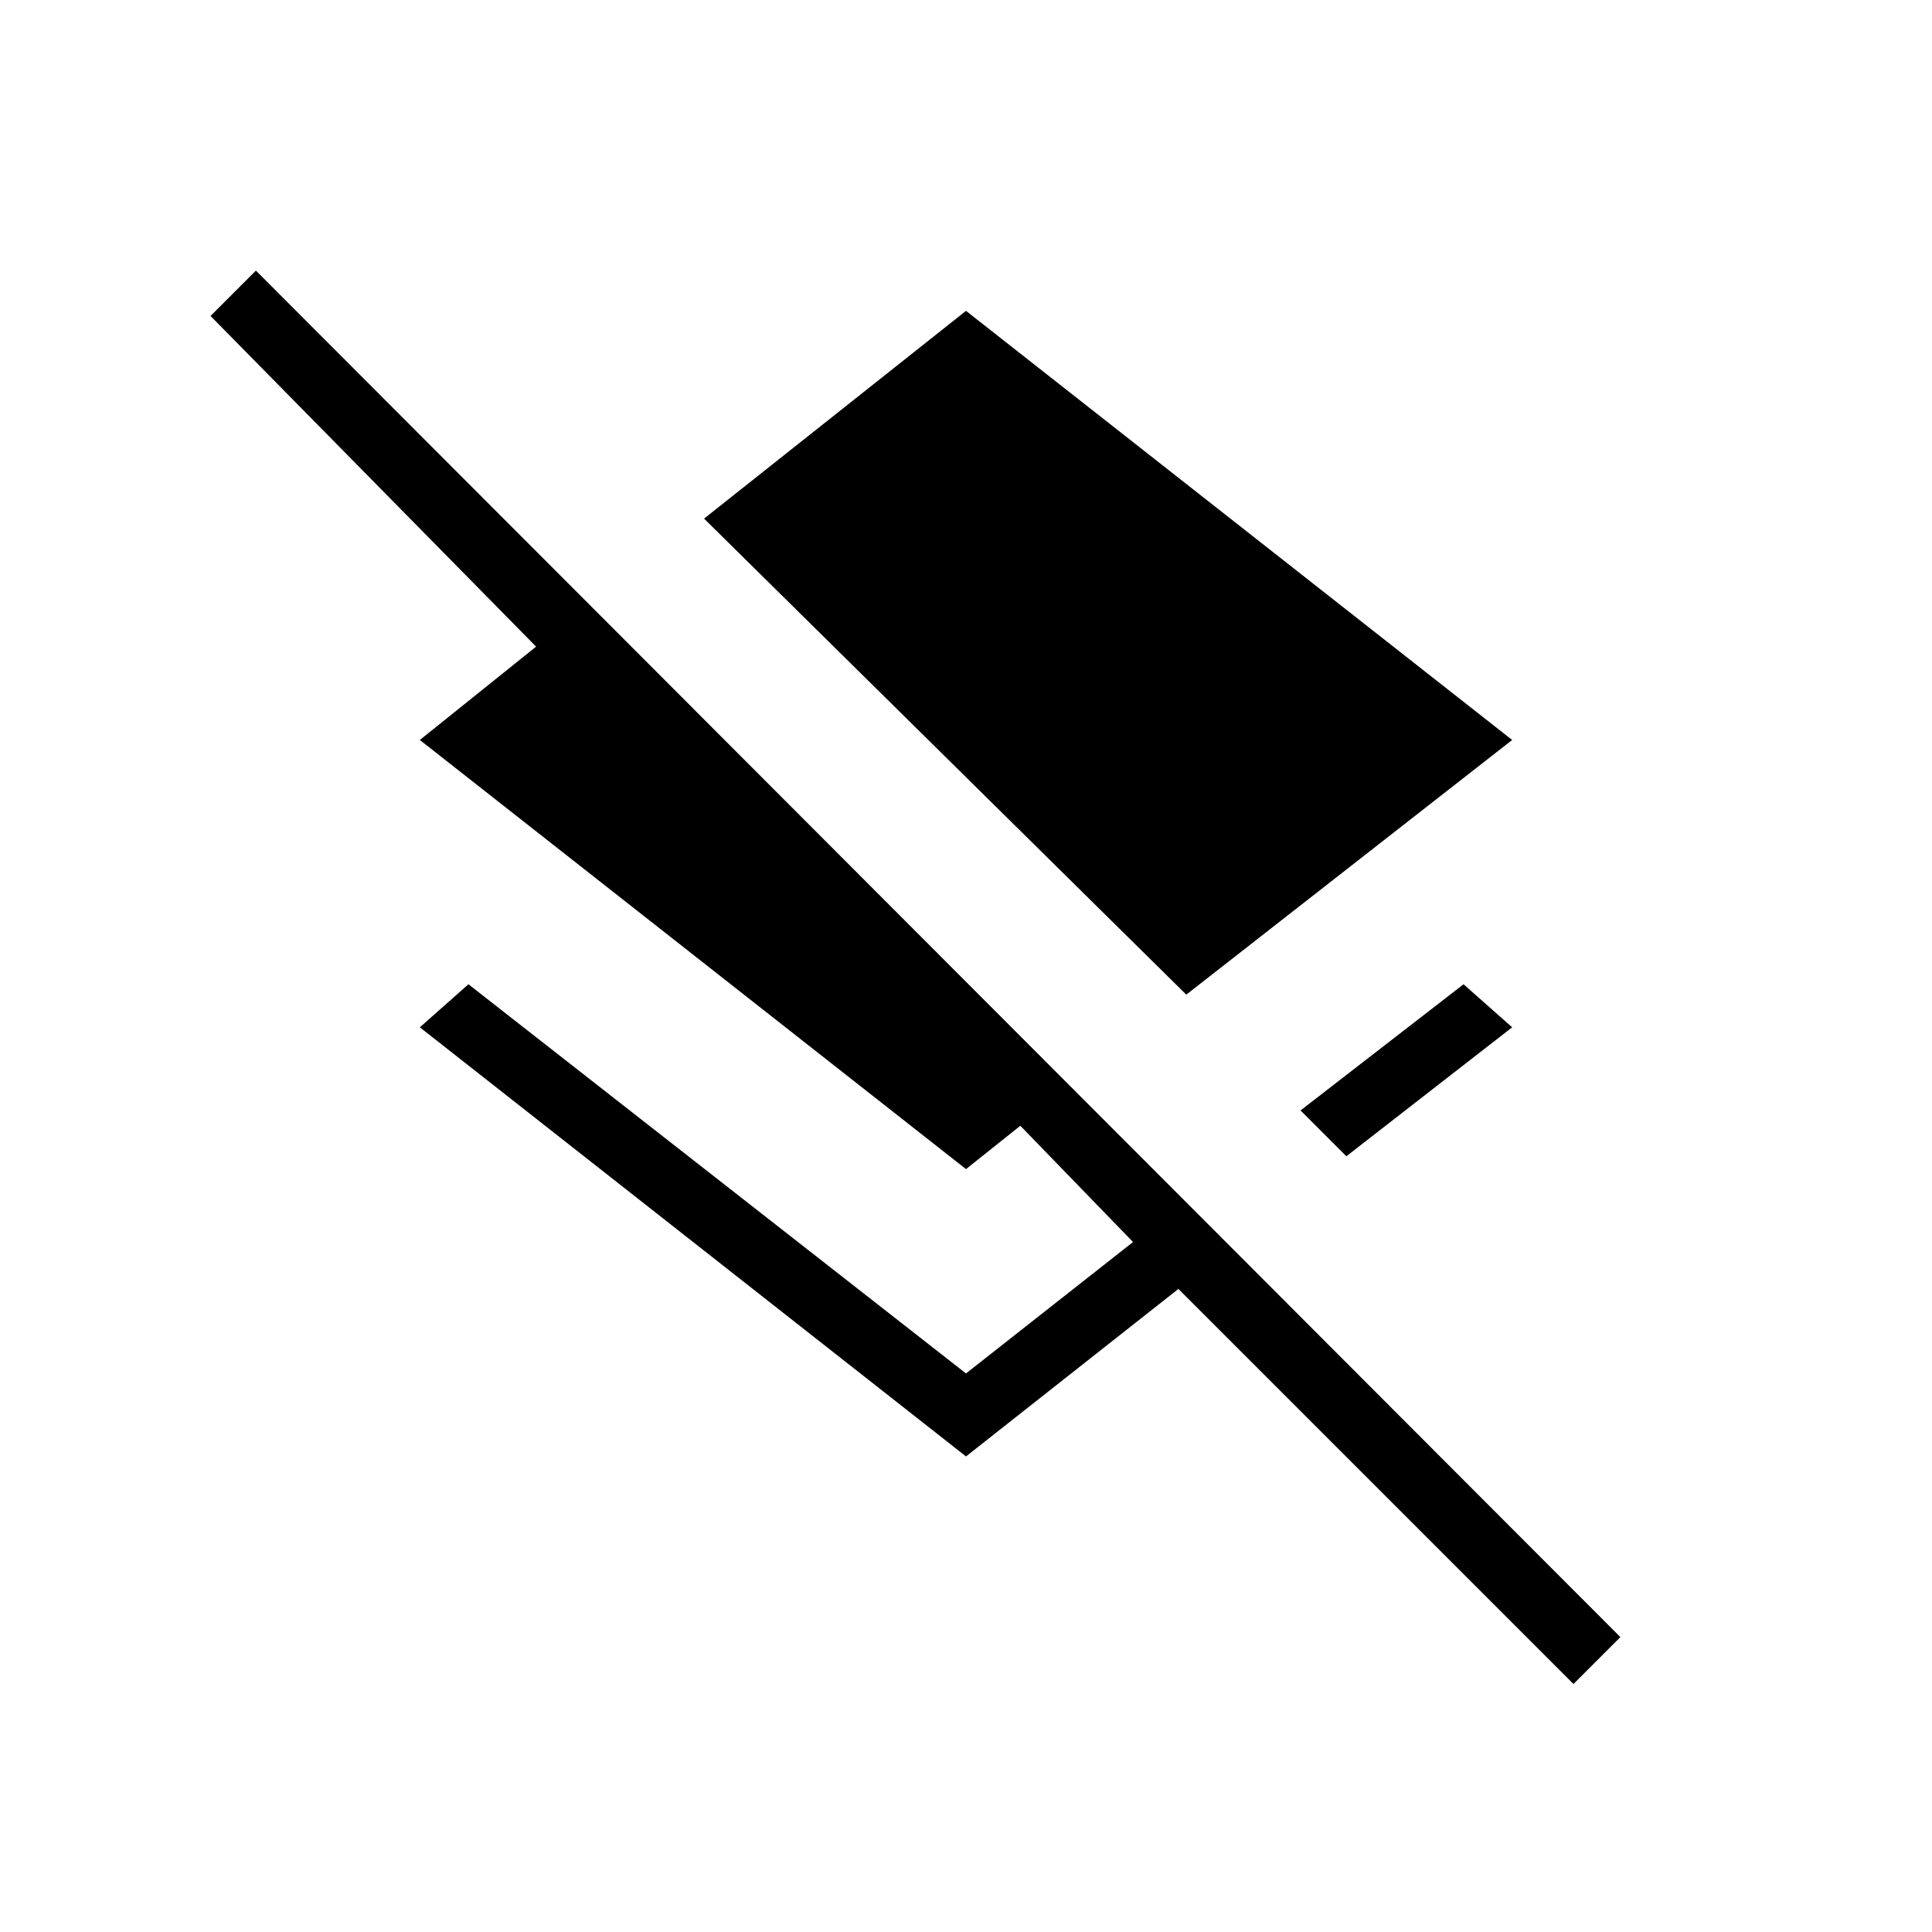 <svg xmlns="http://www.w3.org/2000/svg" height="20" viewBox="0 -960 960 960" width="20"><path d="M589.462-465.769 349.846-702.308 480-805.539l271.385 213.231-161.923 126.539ZM669-385.461l-22.769-22.77 81-62.692 24.154 21.385L669-385.461Zm112.846 262.23L585.539-319.538 480-236.307 208.615-449.538l24.154-21.385L480-277.538l83-65.308-56-57.769-27 21.538-271.385-213.231 57.769-46.384L104.615-803l22.539-22.539 678 679-23.308 23.308Z"/></svg>